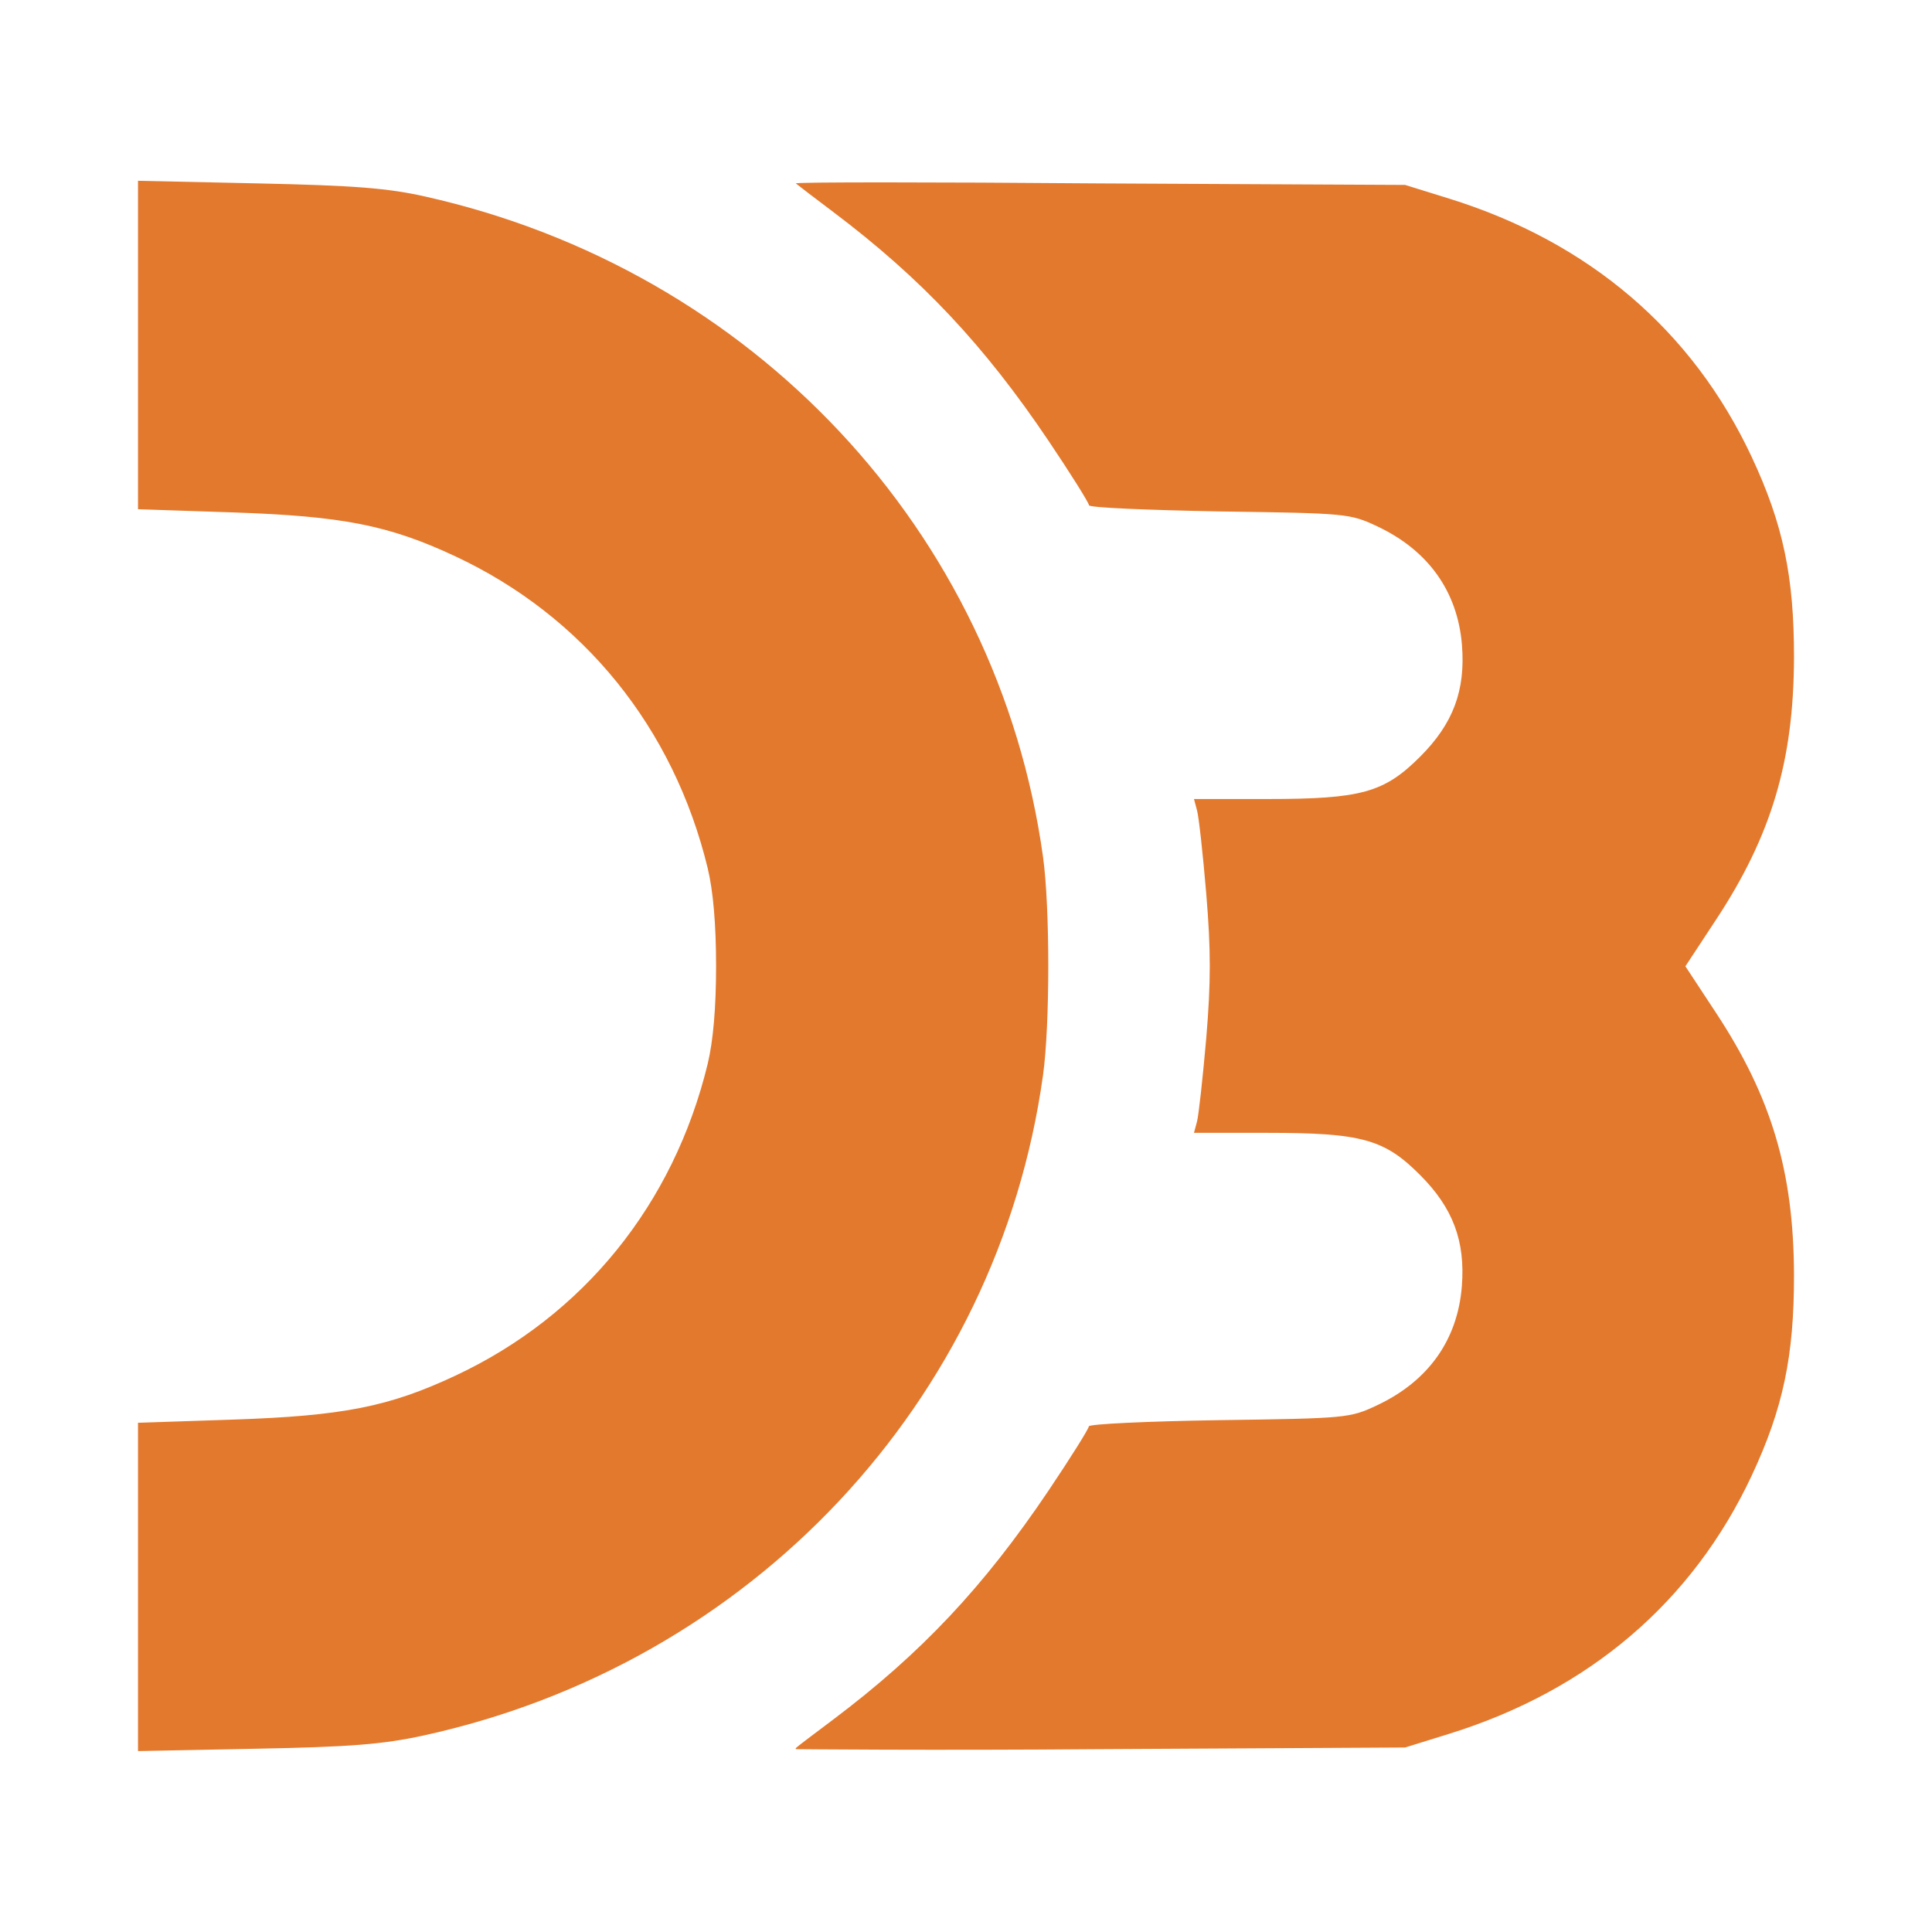 <?xml version="1.0" encoding="utf-8"?><!-- Uploaded to: SVG Repo, www.svgrepo.com, Generator: SVG Repo Mixer Tools -->
<svg fill="#000000" width="800px" height="800px" viewBox="0 0 14 14" role="img" focusable="false" aria-hidden="true" xmlns="http://www.w3.org/2000/svg"><path fill="#e3792d" d="m 1,11.499 0,-1.189 0.687,-0.023 c 0.798,-0.027 1.132,-0.093 1.612,-0.318 0.929,-0.435 1.582,-1.242 1.829,-2.259 0.04,-0.166 0.061,-0.407 0.061,-0.71 0,-0.302 -0.021,-0.544 -0.061,-0.71 -0.247,-1.017 -0.9,-1.824 -1.829,-2.259 -0.481,-0.225 -0.815,-0.291 -1.612,-0.318 l -0.687,-0.023 0,-1.19 0,-1.19 0.871,0.019 c 0.697,0.015 0.938,0.034 1.21,0.095 2.376,0.532 4.149,2.427 4.477,4.784 0.051,0.365 0.051,1.219 0,1.584 -0.329,2.365 -2.115,4.267 -4.493,4.785 -0.292,0.063 -0.524,0.082 -1.213,0.095 l -0.852,0.017 0,-1.189 z m 4.766,1.169 c 0.009,-0.01 0.131,-0.102 0.271,-0.207 0.638,-0.48 1.094,-0.965 1.562,-1.661 0.16,-0.238 0.291,-0.447 0.291,-0.464 0,-0.017 0.425,-0.037 0.944,-0.045 0.925,-0.013 0.948,-0.015 1.145,-0.108 0.37,-0.174 0.583,-0.472 0.614,-0.861 0.026,-0.329 -0.064,-0.569 -0.303,-0.808 C 10.031,8.254 9.866,8.209 9.181,8.209 l -0.529,0 0.022,-0.082 c 0.012,-0.045 0.042,-0.318 0.067,-0.605 0.034,-0.407 0.034,-0.637 0,-1.045 -0.024,-0.287 -0.054,-0.559 -0.067,-0.605 l -0.022,-0.082 0.529,0 c 0.684,0 0.849,-0.046 1.11,-0.307 0.239,-0.239 0.329,-0.479 0.303,-0.808 -0.031,-0.388 -0.244,-0.687 -0.614,-0.861 -0.198,-0.093 -0.221,-0.095 -1.145,-0.108 -0.519,-0.01 -0.944,-0.027 -0.944,-0.045 0,-0.017 -0.131,-0.226 -0.291,-0.464 -0.468,-0.696 -0.924,-1.18 -1.562,-1.661 -0.14,-0.105 -0.262,-0.199 -0.271,-0.207 -0.009,-0.01 0.98,-0.01 2.199,0 l 2.216,0.011 0.322,0.1 c 1.011,0.315 1.76,0.955 2.189,1.87 0.228,0.487 0.308,0.868 0.307,1.456 -0.002,0.747 -0.163,1.289 -0.566,1.9 l -0.221,0.336 0.221,0.336 c 0.403,0.611 0.564,1.153 0.566,1.9 10e-4,0.588 -0.079,0.969 -0.307,1.456 -0.429,0.914 -1.178,1.554 -2.189,1.869 l -0.322,0.1 -2.216,0.012 c -1.219,0.01 -2.209,0 -2.199,0 z"/></svg>
